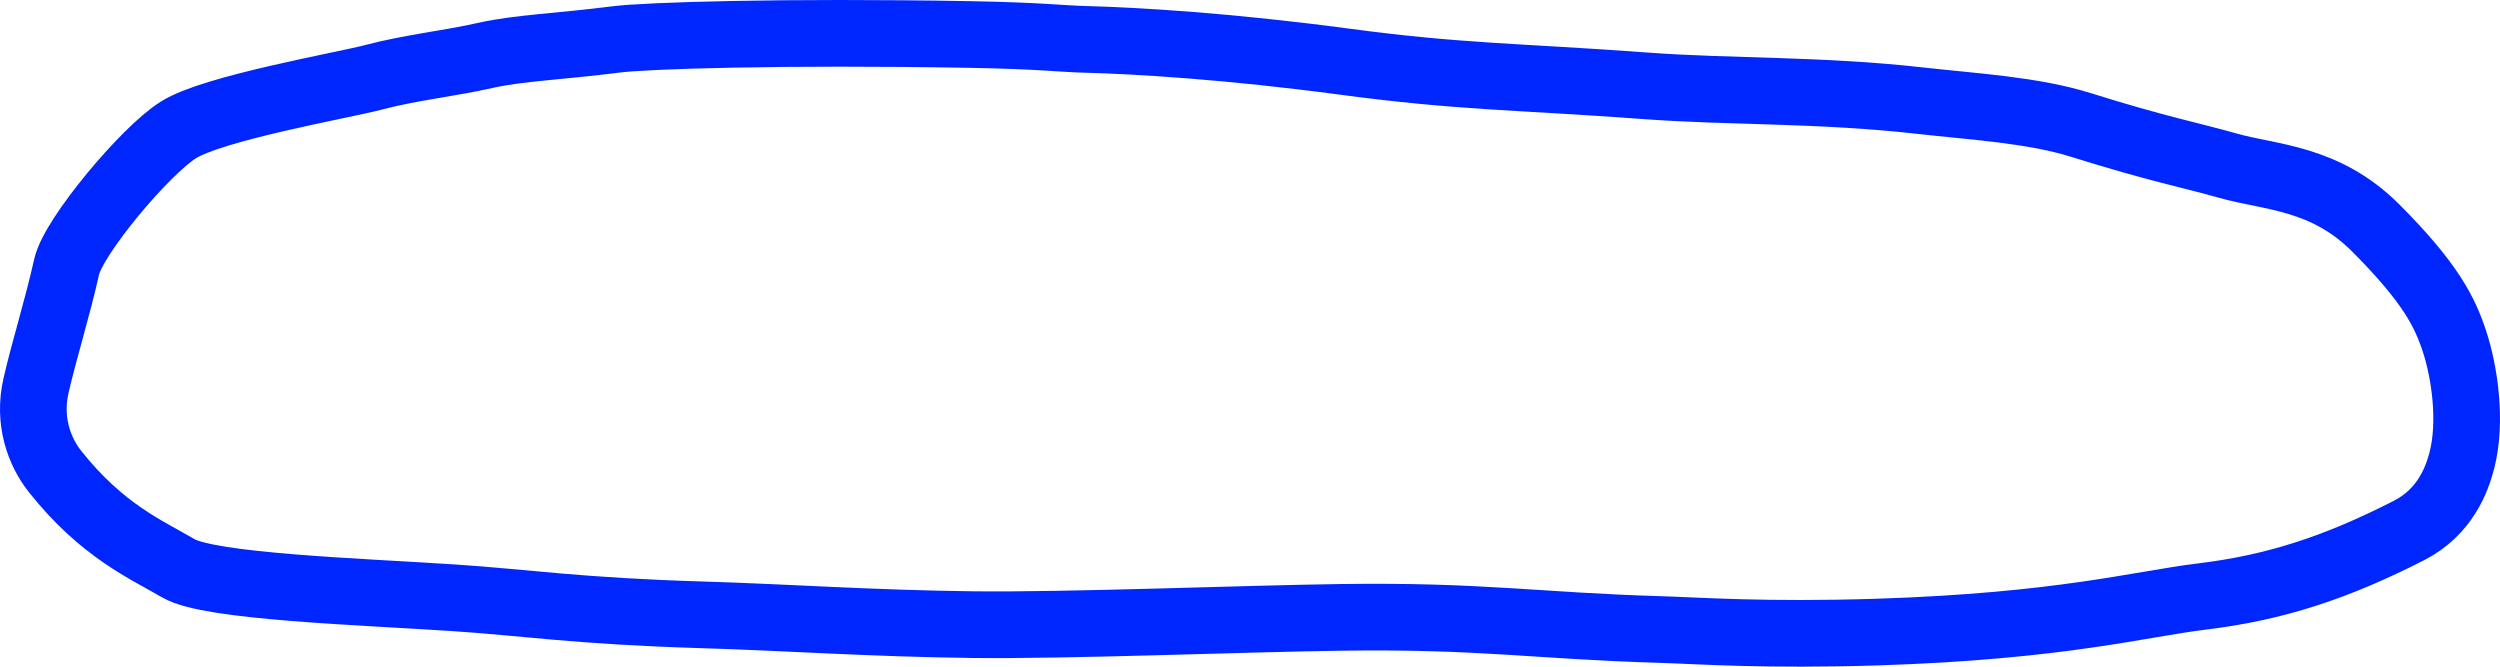 <svg width="375" height="100" viewBox="0 0 375 100" fill="none" xmlns="http://www.w3.org/2000/svg">
<path d="M10 40C11 35.5 21.726 22.654 26.743 19.5C31.951 16.183 51.468 12.802 56.04 11.595C61.614 10.124 67.373 9.54 72.912 8.289C77.77 7.193 84.269 6.958 92.494 5.904C96.791 5.353 117.238 4.673 145.54 5.176C156.074 5.364 159.27 5.822 162.887 5.909C170.41 6.091 184.605 6.962 201.517 9.226C219.256 11.601 227.153 11.422 247.078 12.89C259.497 13.805 273.159 13.416 287.991 15.094C296.075 16.009 304.903 16.472 312.231 18.774C323.346 22.268 329.151 23.414 334.112 24.83C340.58 26.676 348.729 26.549 356.386 34.224C364.621 42.478 366.764 46.875 368.202 51.288C369.64 55.701 370.818 63.159 369.268 69.107C368.552 71.856 366.794 76.797 361.335 79.581C350.554 85.08 341.38 88.135 330.288 89.477C321.085 90.59 309.055 93.928 281.722 94.805C264.71 95.35 254.737 94.597 249.103 94.43C230.307 93.874 222.407 92.323 201.328 92.601C186.707 92.794 160.049 93.867 145.987 93.697C130.504 93.51 118.283 92.613 105.316 92.226C86.667 91.67 78.795 90.37 67.839 89.653C53.858 88.738 31.42 87.999 26.743 85.24C22.063 82.479 15.377 79.701 8.249 70.716C5.928 67.79 4.18 63.186 5.4 57.856C6.66 52.352 8.606 46.274 10 40Z" stroke="#0026FF" stroke-width="10" stroke-linejoin="round"/>
</svg>
